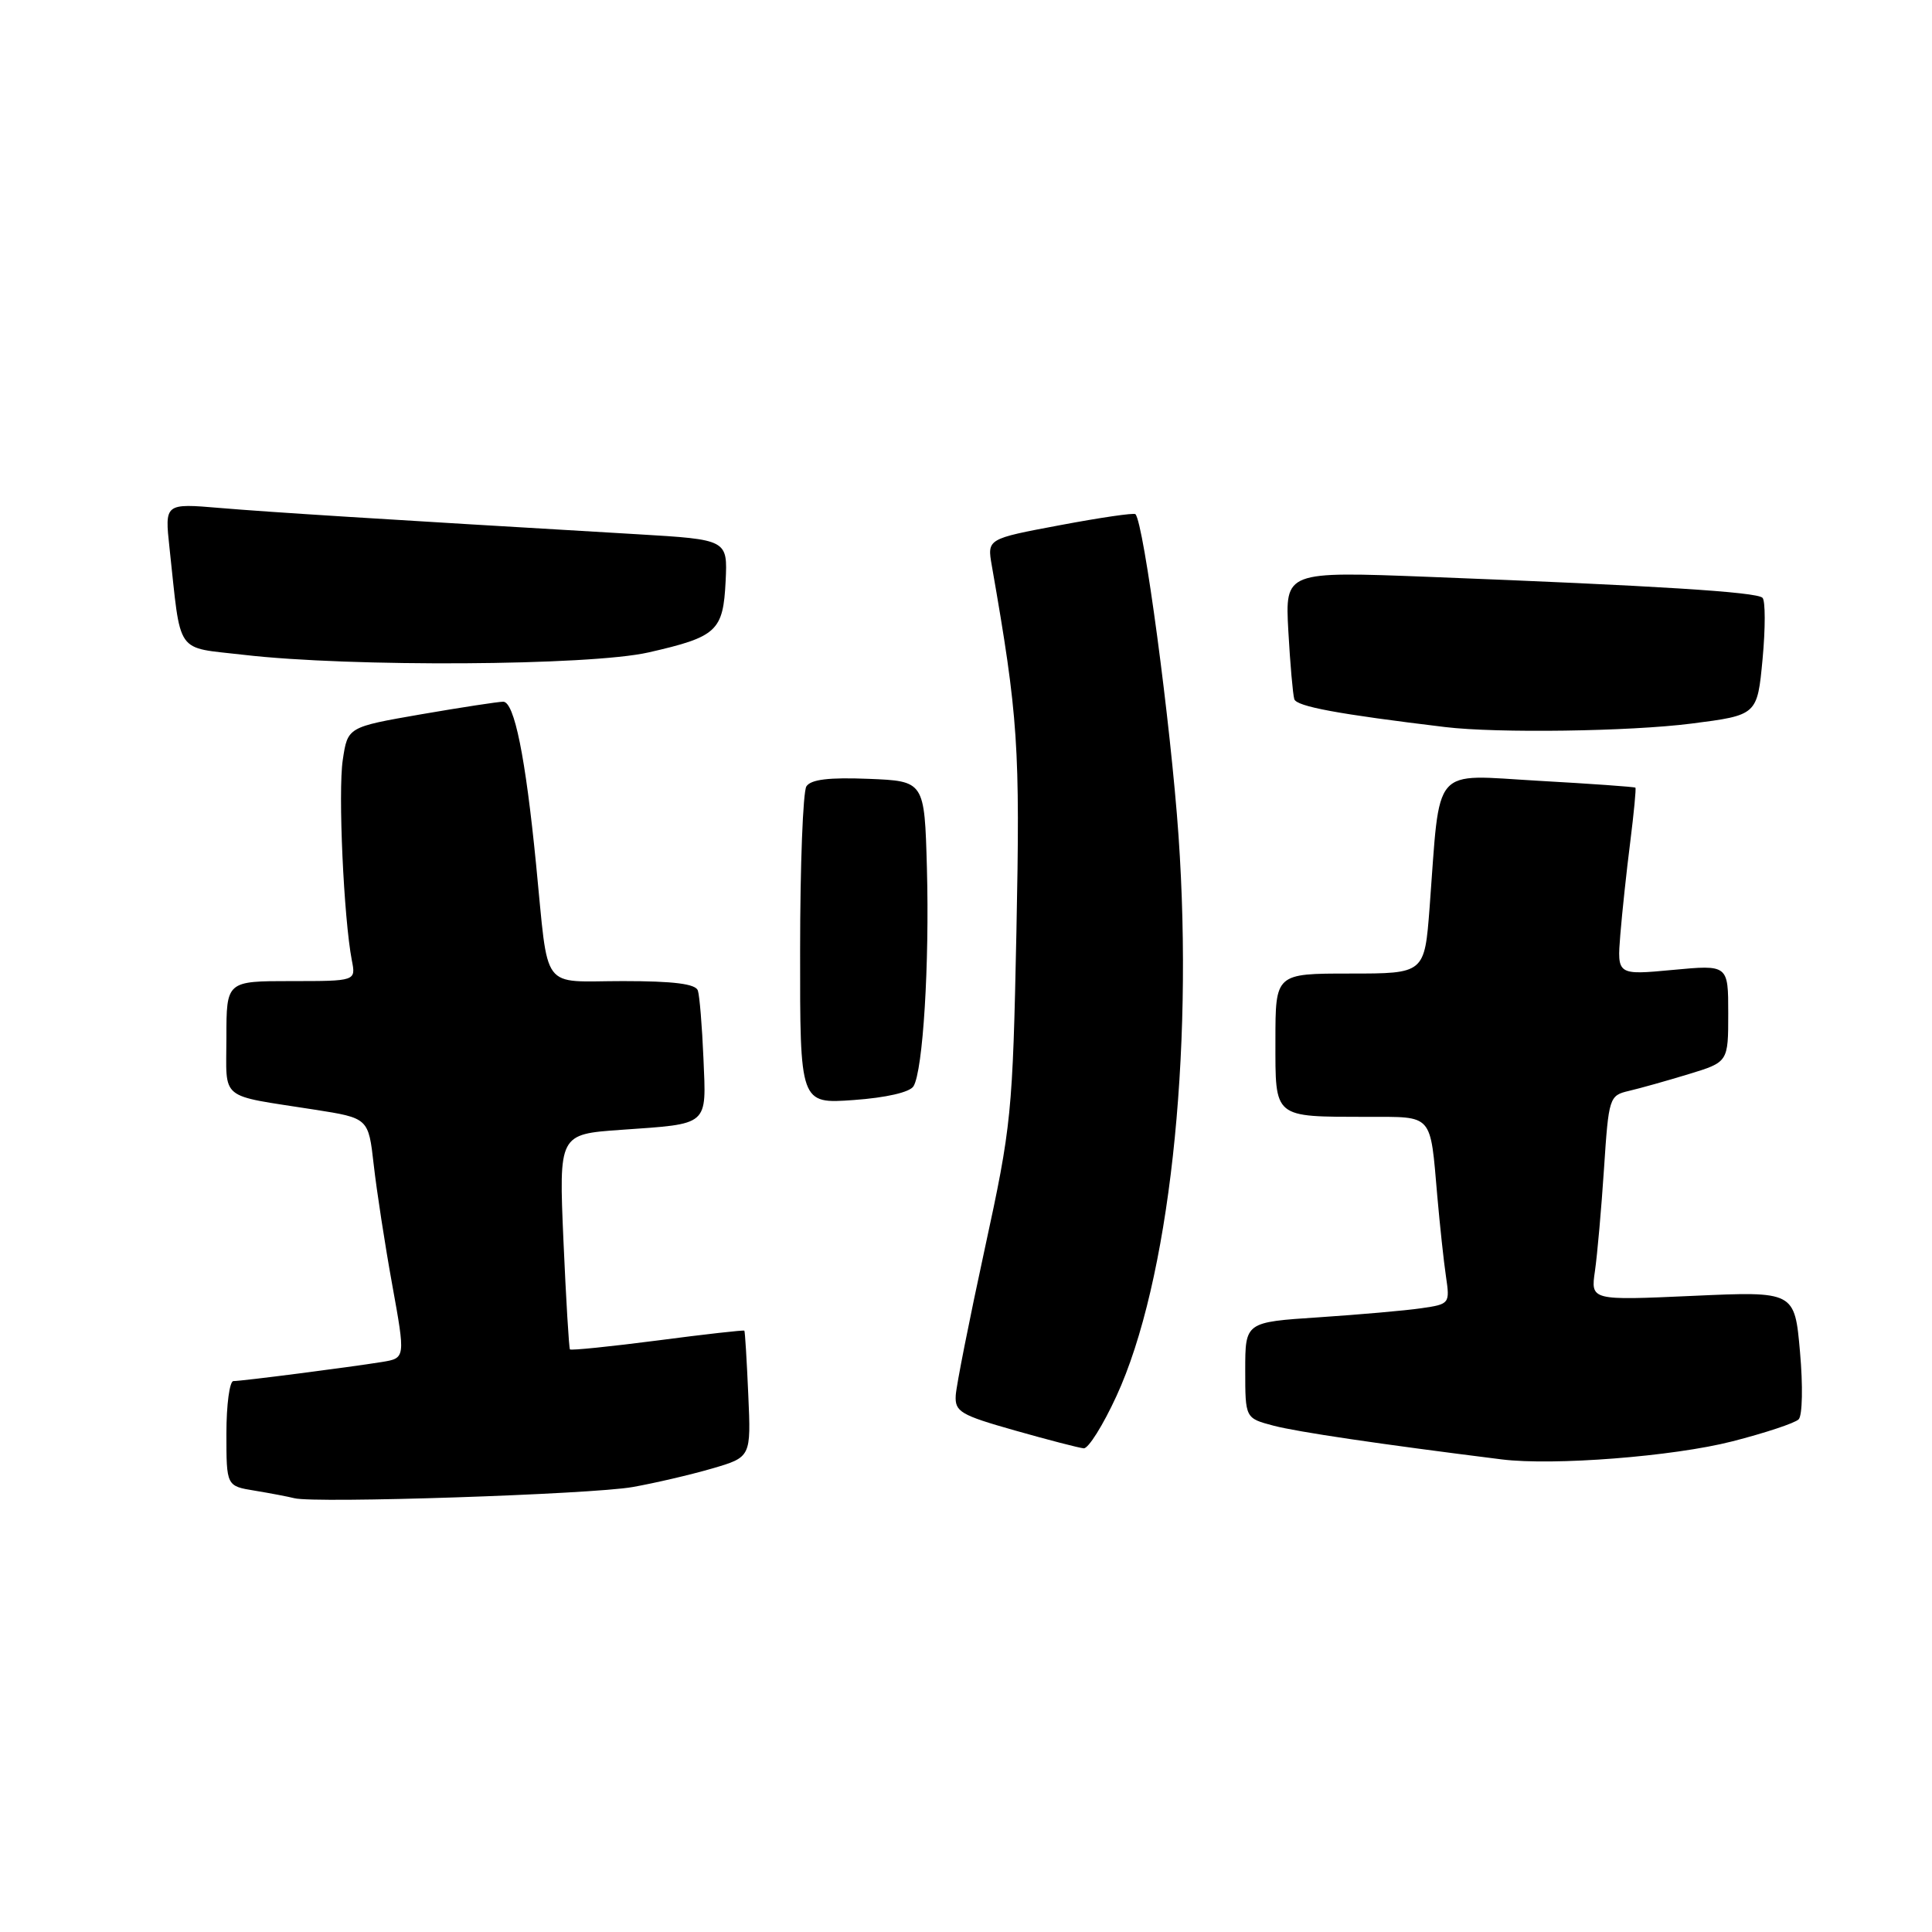 <?xml version="1.0" encoding="UTF-8" standalone="no"?>
<!DOCTYPE svg PUBLIC "-//W3C//DTD SVG 1.1//EN" "http://www.w3.org/Graphics/SVG/1.1/DTD/svg11.dtd" >
<svg xmlns="http://www.w3.org/2000/svg" xmlns:xlink="http://www.w3.org/1999/xlink" version="1.1" viewBox="0 0 256 256">
 <g >
 <path fill="currentColor"
d=" M 83.83 197.04 C 86.76 196.52 91.49 195.42 94.34 194.59 C 99.52 193.08 99.52 193.08 99.15 184.79 C 98.95 180.23 98.72 176.42 98.63 176.32 C 98.54 176.22 93.36 176.80 87.12 177.62 C 80.87 178.43 75.65 178.96 75.52 178.80 C 75.39 178.63 75.00 172.15 74.66 164.40 C 74.05 150.29 74.05 150.29 82.28 149.71 C 94.06 148.88 93.59 149.29 93.21 140.23 C 93.03 135.98 92.70 131.94 92.47 131.25 C 92.18 130.37 89.28 130.00 82.55 130.00 C 71.49 130.00 72.74 131.68 71.03 114.50 C 69.63 100.28 68.15 93.00 66.68 92.98 C 66.03 92.98 61.13 93.73 55.79 94.65 C 46.07 96.34 46.07 96.34 45.42 100.69 C 44.78 104.92 45.55 121.70 46.62 127.25 C 47.16 130.00 47.16 130.00 38.58 130.00 C 30.00 130.00 30.00 130.00 30.00 137.48 C 30.00 145.97 28.84 145.02 41.66 147.03 C 48.82 148.15 48.82 148.15 49.52 154.33 C 49.90 157.72 51.00 164.88 51.97 170.23 C 53.73 179.96 53.73 179.96 50.61 180.47 C 46.34 181.16 32.07 183.00 30.93 183.00 C 30.42 183.00 30.00 186.13 30.00 189.95 C 30.00 196.91 30.00 196.91 33.75 197.52 C 35.81 197.86 38.17 198.31 39.00 198.52 C 41.69 199.23 78.36 198.01 83.83 197.04 Z  M 229.53 190.99 C 233.87 189.88 237.83 188.57 238.33 188.07 C 238.83 187.57 238.91 183.63 238.51 179.14 C 237.80 171.10 237.80 171.10 224.29 171.71 C 210.77 172.32 210.77 172.32 211.34 168.41 C 211.65 166.26 212.19 160.15 212.54 154.84 C 213.16 145.40 213.24 145.16 215.84 144.55 C 217.30 144.21 220.86 143.21 223.75 142.33 C 229.00 140.73 229.00 140.73 229.00 134.28 C 229.00 127.83 229.00 127.83 221.64 128.52 C 214.27 129.21 214.27 129.21 214.70 123.85 C 214.94 120.91 215.53 115.36 216.02 111.53 C 216.50 107.70 216.81 104.48 216.70 104.37 C 216.59 104.26 210.82 103.85 203.88 103.46 C 189.56 102.65 190.87 101.12 189.43 120.25 C 188.76 129.00 188.76 129.00 178.88 129.00 C 169.00 129.00 169.00 129.00 169.00 137.88 C 169.00 148.27 168.63 147.96 181.18 147.99 C 189.97 148.00 189.49 147.45 190.45 158.50 C 190.79 162.35 191.30 167.14 191.60 169.15 C 192.13 172.74 192.08 172.81 188.32 173.35 C 186.22 173.66 180.11 174.19 174.75 174.55 C 165.00 175.19 165.00 175.19 165.00 181.55 C 165.00 187.92 165.00 187.92 168.75 188.91 C 171.91 189.74 182.77 191.35 199.00 193.38 C 205.82 194.23 221.73 192.99 229.53 190.99 Z  M 147.93 185.00 C 154.87 169.95 158.19 139.98 156.16 110.73 C 155.13 95.98 151.56 69.28 150.45 68.13 C 150.26 67.93 145.76 68.59 140.45 69.59 C 130.80 71.40 130.80 71.40 131.42 74.95 C 134.93 95.03 135.18 98.88 134.68 123.50 C 134.18 147.62 134.04 149.10 130.48 165.50 C 128.45 174.85 126.72 183.58 126.64 184.89 C 126.51 187.06 127.26 187.50 134.50 189.55 C 138.90 190.80 143.00 191.86 143.60 191.91 C 144.21 191.96 146.16 188.85 147.93 185.00 Z  M 121.04 143.94 C 122.30 141.90 123.17 127.72 122.82 115.00 C 122.50 103.50 122.50 103.50 115.09 103.20 C 109.83 102.99 107.44 103.28 106.85 104.20 C 106.40 104.92 106.02 114.67 106.02 125.88 C 106.00 146.27 106.00 146.27 113.11 145.76 C 117.43 145.45 120.55 144.73 121.04 143.94 Z  M 224.11 95.88 C 232.85 94.76 232.85 94.76 233.55 87.33 C 233.93 83.25 233.93 79.59 233.54 79.21 C 232.78 78.44 219.54 77.61 189.39 76.44 C 170.28 75.70 170.28 75.70 170.71 83.60 C 170.95 87.94 171.31 92.01 171.50 92.64 C 171.80 93.61 177.31 94.63 191.50 96.34 C 198.39 97.17 215.97 96.92 224.11 95.88 Z  M 85.93 86.45 C 95.02 84.38 95.82 83.63 96.15 77.00 C 96.41 71.50 96.41 71.50 84.46 70.79 C 49.79 68.75 35.80 67.87 29.16 67.31 C 21.82 66.69 21.82 66.69 22.46 72.60 C 24.03 87.03 23.10 85.69 32.32 86.77 C 46.39 88.41 78.15 88.22 85.93 86.45 Z "/>
</g>
</svg>